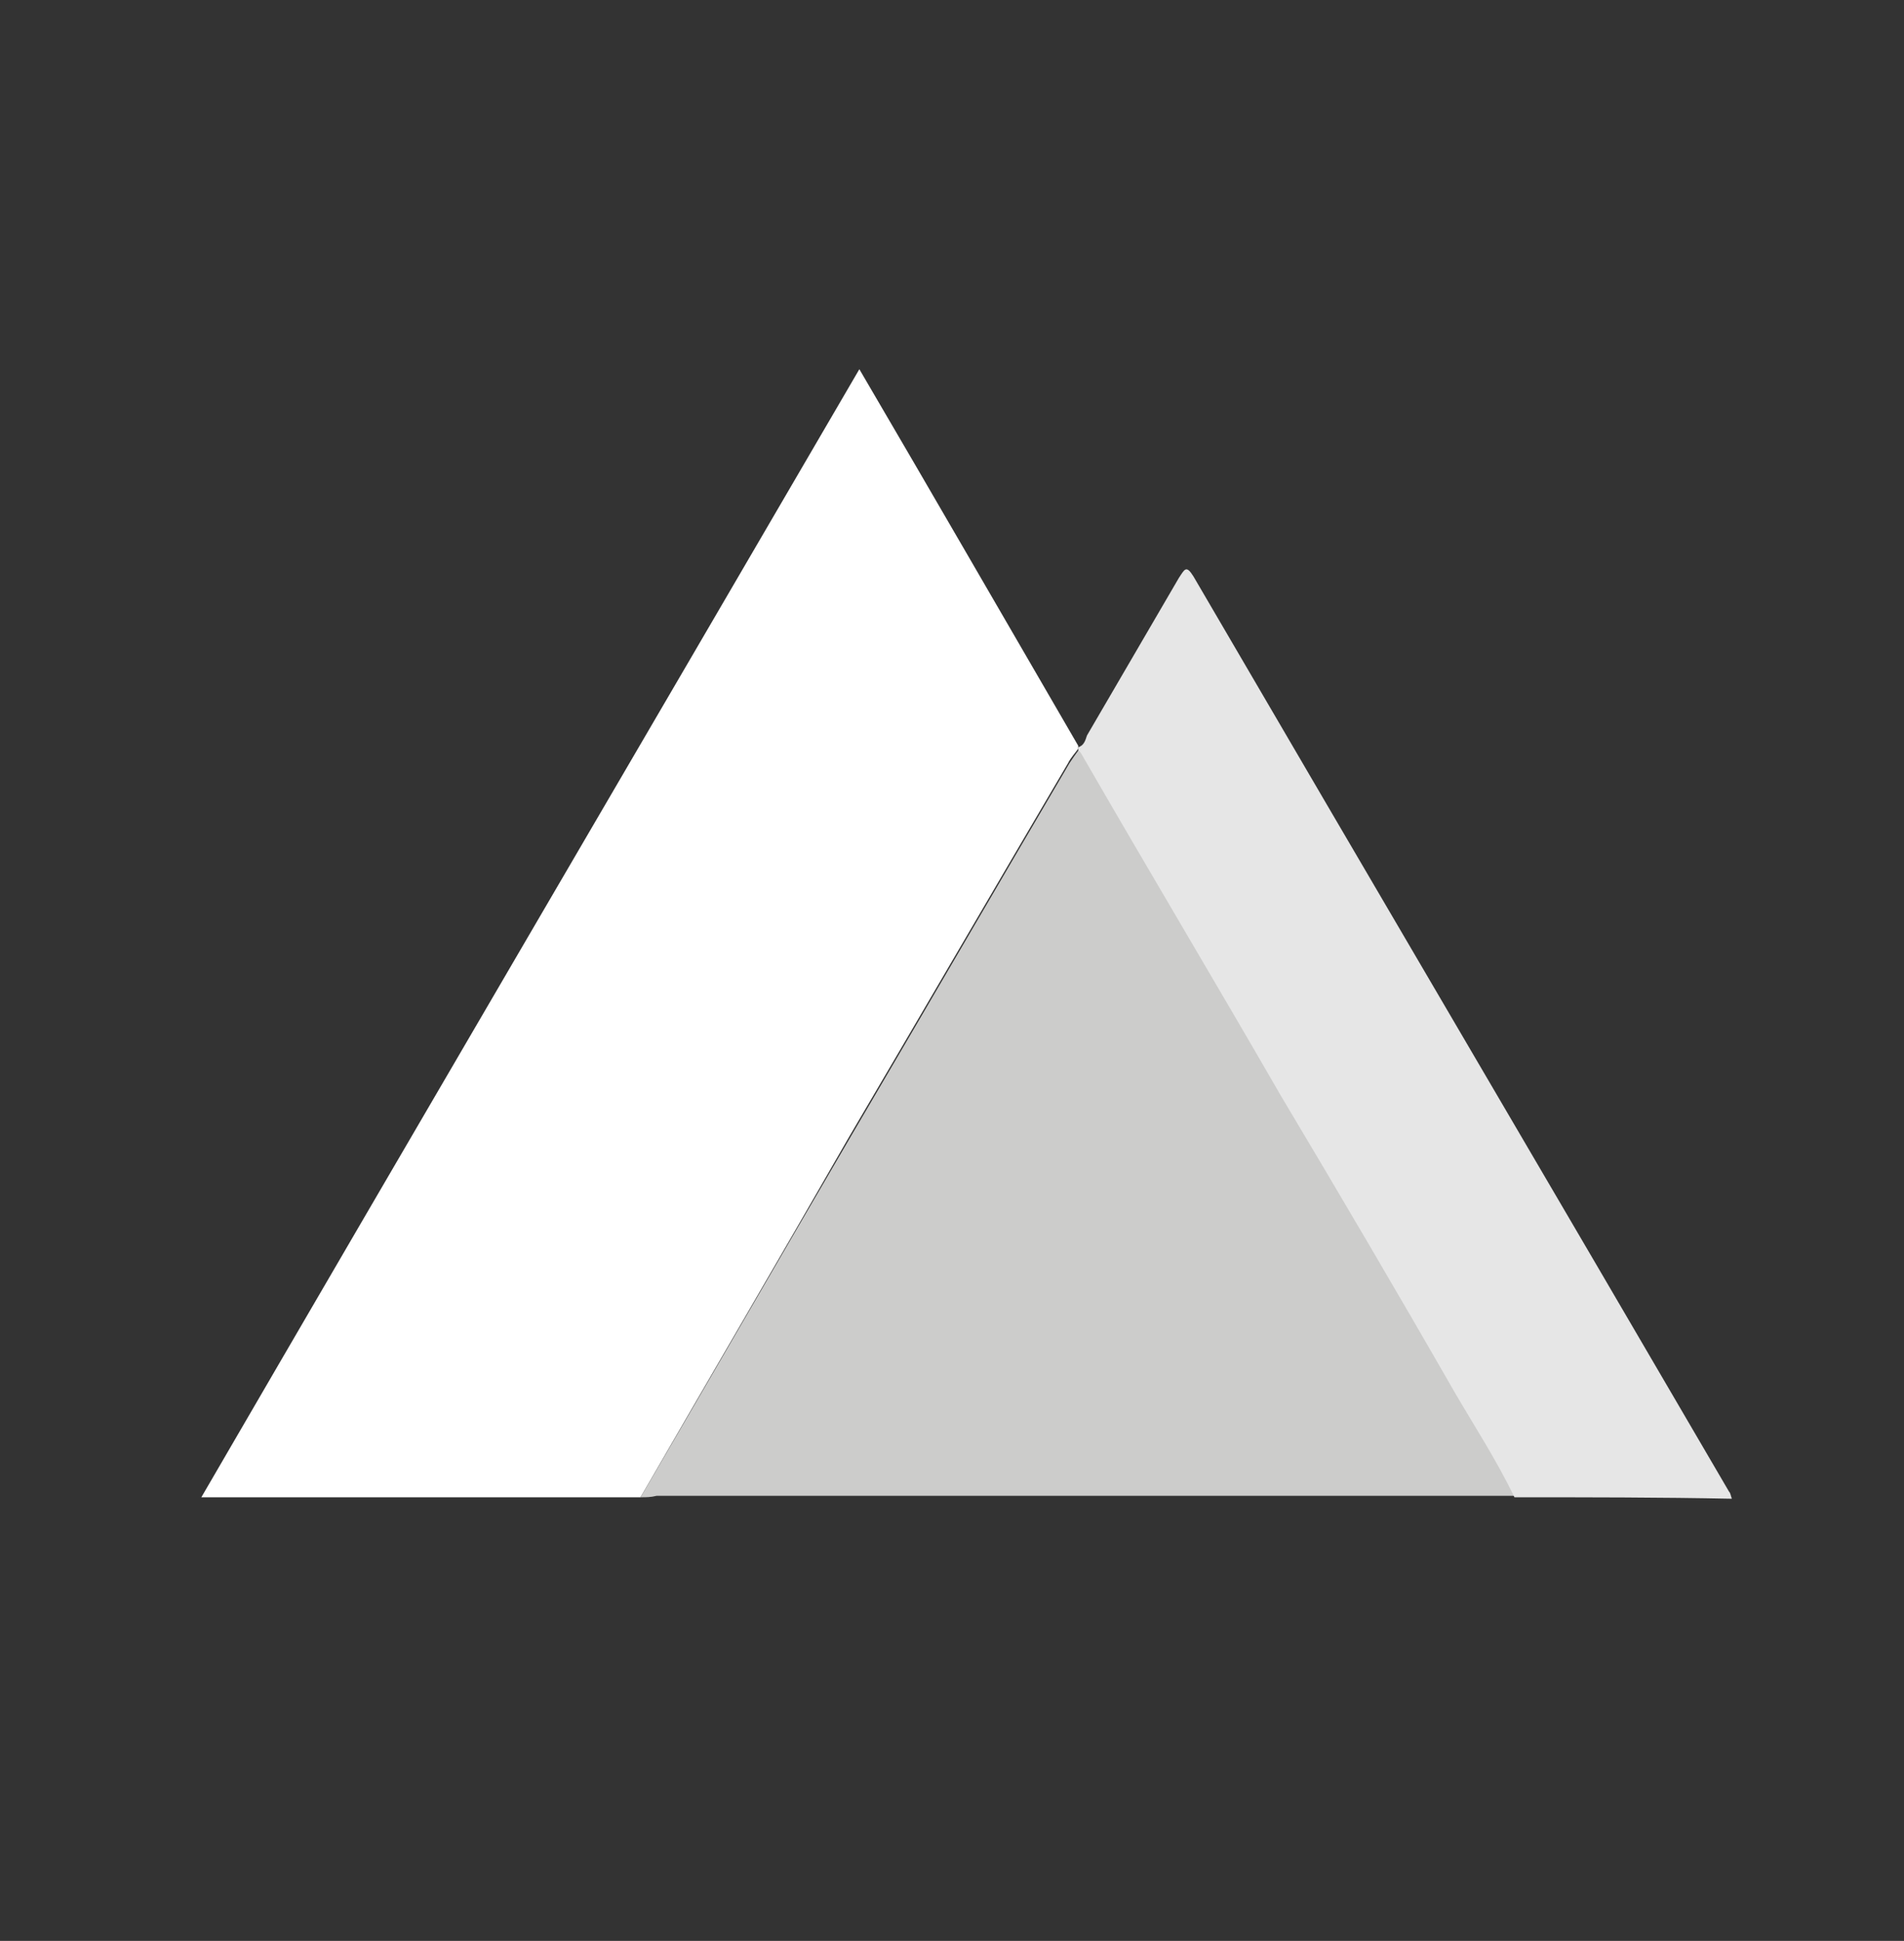<?xml version="1.0" encoding="utf-8"?>
<!-- Generator: Adobe Illustrator 22.0.1, SVG Export Plug-In . SVG Version: 6.00 Build 0)  -->
<svg version="1.1" id="Layer_1" xmlns="http://www.w3.org/2000/svg" xmlns:xlink="http://www.w3.org/1999/xlink" x="0px" y="0px"
	 viewBox="0 0 130.5 133" style="enable-background:new 0 0 130.5 133;" xml:space="preserve">
<rect x="0" y="0" width="130.5" height="133" fill="#333333" stroke="none"/>
<style type="text/css">
	.st0{fill:#FFFFFF;}
	.st1{fill:#CCCCCB;}
	.st2{fill:#E6E6E6;}
</style>
<path class="st0" d="M43.9,102.6c-7.8,0-15.6,0-23.4,0c-2.2,0-4.3,0-6.7,0c15-25.8,30-51.4,45.1-77.3c5.1,8.7,10,17.2,15,25.8
	c0,0.1,0,0.1,0,0.2c-0.2,0.3-0.5,0.6-0.7,1c-5,8.5-10,17.1-15,25.6C53.5,86.1,48.7,94.3,43.9,102.6z"/>
<path class="st1" d="M43.9,102.6c4.8-8.2,9.6-16.5,14.4-24.7c5-8.5,10-17.1,15-25.6c0.2-0.3,0.4-0.6,0.7-1c0.1,0.1,0.2,0.3,0.3,0.4
	c4.5,7.8,9.1,15.5,13.6,23.3c4,6.8,7.9,13.5,11.9,20.3c1.4,2.4,2.9,4.7,4.1,7.2c-0.3,0-0.6,0-0.9,0c-19.3,0-38.7,0-58,0
	C44.6,102.6,44.3,102.6,43.9,102.6z"/>
<path class="st2" d="M103.8,102.6c-1.2-2.5-2.7-4.8-4.1-7.2c-3.9-6.8-7.9-13.6-11.9-20.3c-4.5-7.8-9.1-15.5-13.6-23.3
	c-0.1-0.2-0.2-0.3-0.3-0.4c0-0.1,0-0.1,0-0.2c0.4-0.1,0.5-0.5,0.6-0.8c2.1-3.6,4.2-7.2,6.3-10.8c0.4-0.6,0.5-0.9,1-0.1
	c12.2,20.9,24.5,41.8,36.7,62.7c0.1,0.1,0.1,0.2,0.2,0.5C113.8,102.6,108.8,102.6,103.8,102.6z"/>
</svg>
